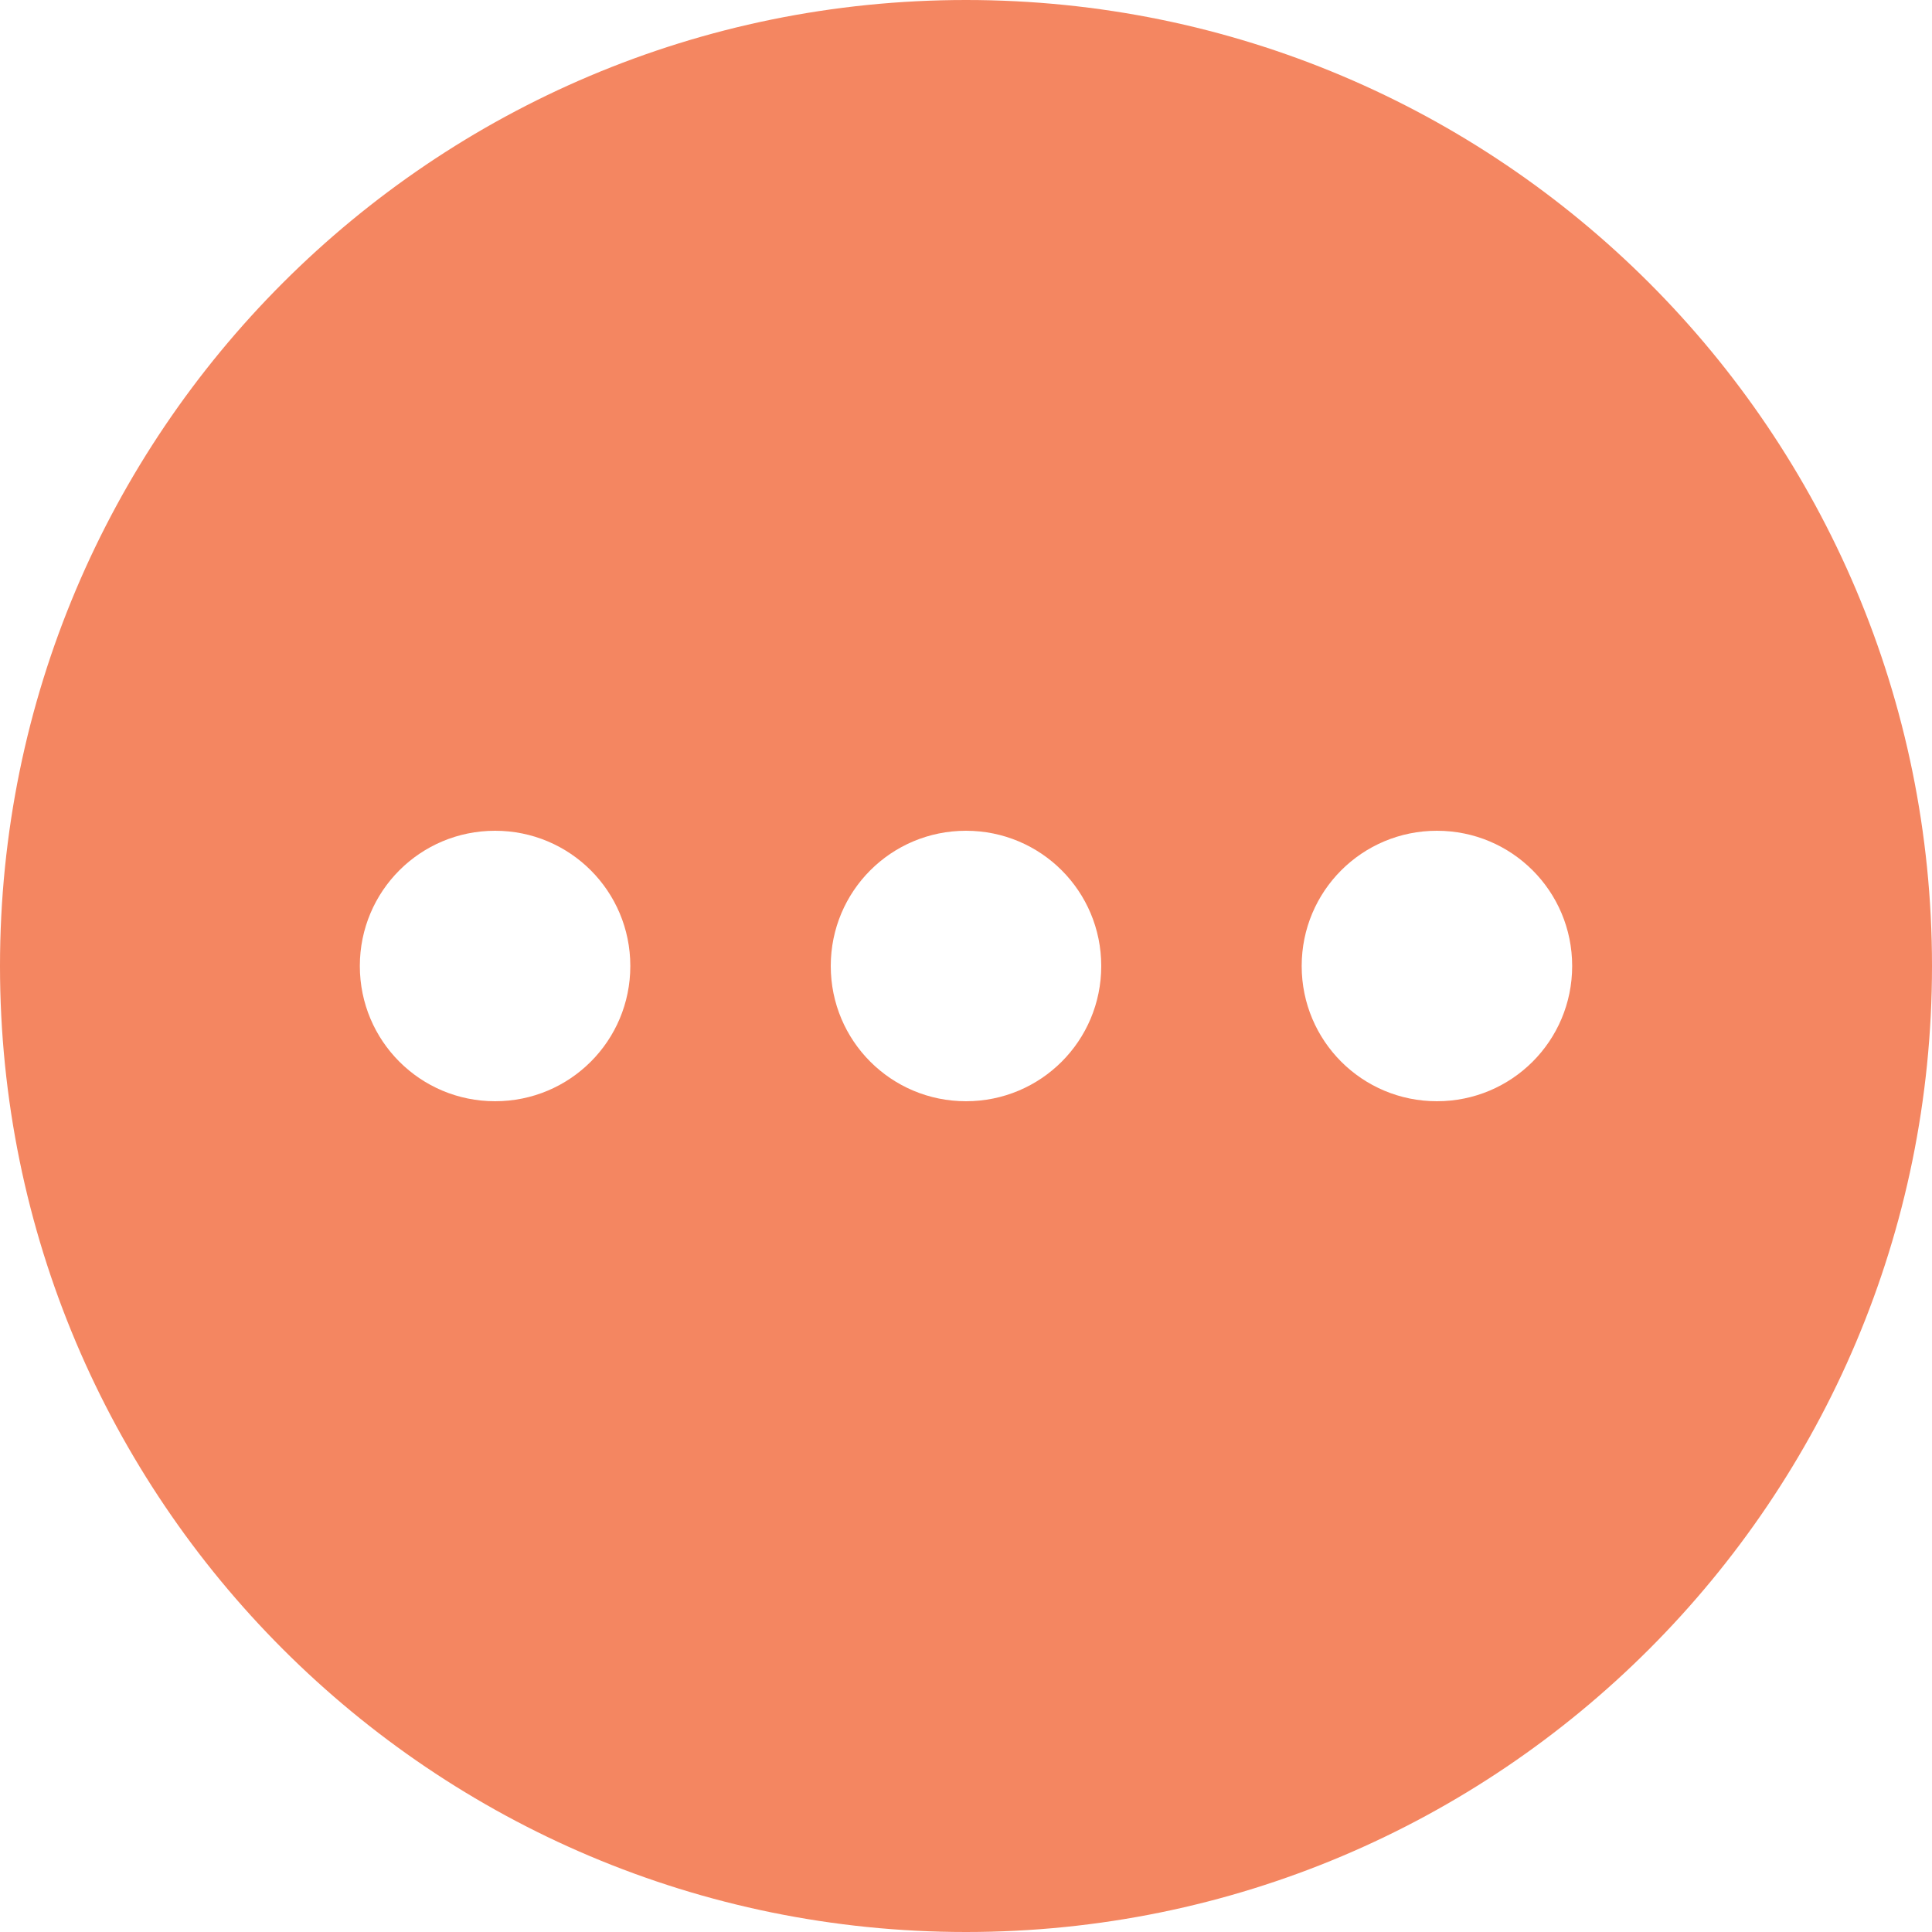 <?xml version="1.0" standalone="no"?><!DOCTYPE svg PUBLIC "-//W3C//DTD SVG 1.1//EN" "http://www.w3.org/Graphics/SVG/1.1/DTD/svg11.dtd"><svg t="1587183605353" class="icon" viewBox="0 0 1024 1024" version="1.1" xmlns="http://www.w3.org/2000/svg" p-id="19126" xmlns:xlink="http://www.w3.org/1999/xlink" width="200" height="200"><defs><style type="text/css"></style></defs><path d="M512 0C229.12 0 0 229.12 0 512s229.12 512 512 512 512-229.12 512-512S794.88 0 512 0zM262.4 583.68c-39.68 0-71.68-32-71.68-71.68s32-71.68 71.68-71.68 71.68 32 71.68 71.68c0 39.68-32 71.68-71.68 71.68z m249.6 0c-39.68 0-71.68-32-71.68-71.68s32-71.68 71.68-71.68c39.68 0 71.68 32 71.68 71.68 0 39.68-32 71.68-71.68 71.68z m249.6 0c-39.68 0-71.68-32-71.68-71.68s32-71.68 71.68-71.68 71.68 32 71.68 71.68c0 39.68-32 71.68-71.68 71.68z" fill="#f48661" p-id="19127"></path></svg>